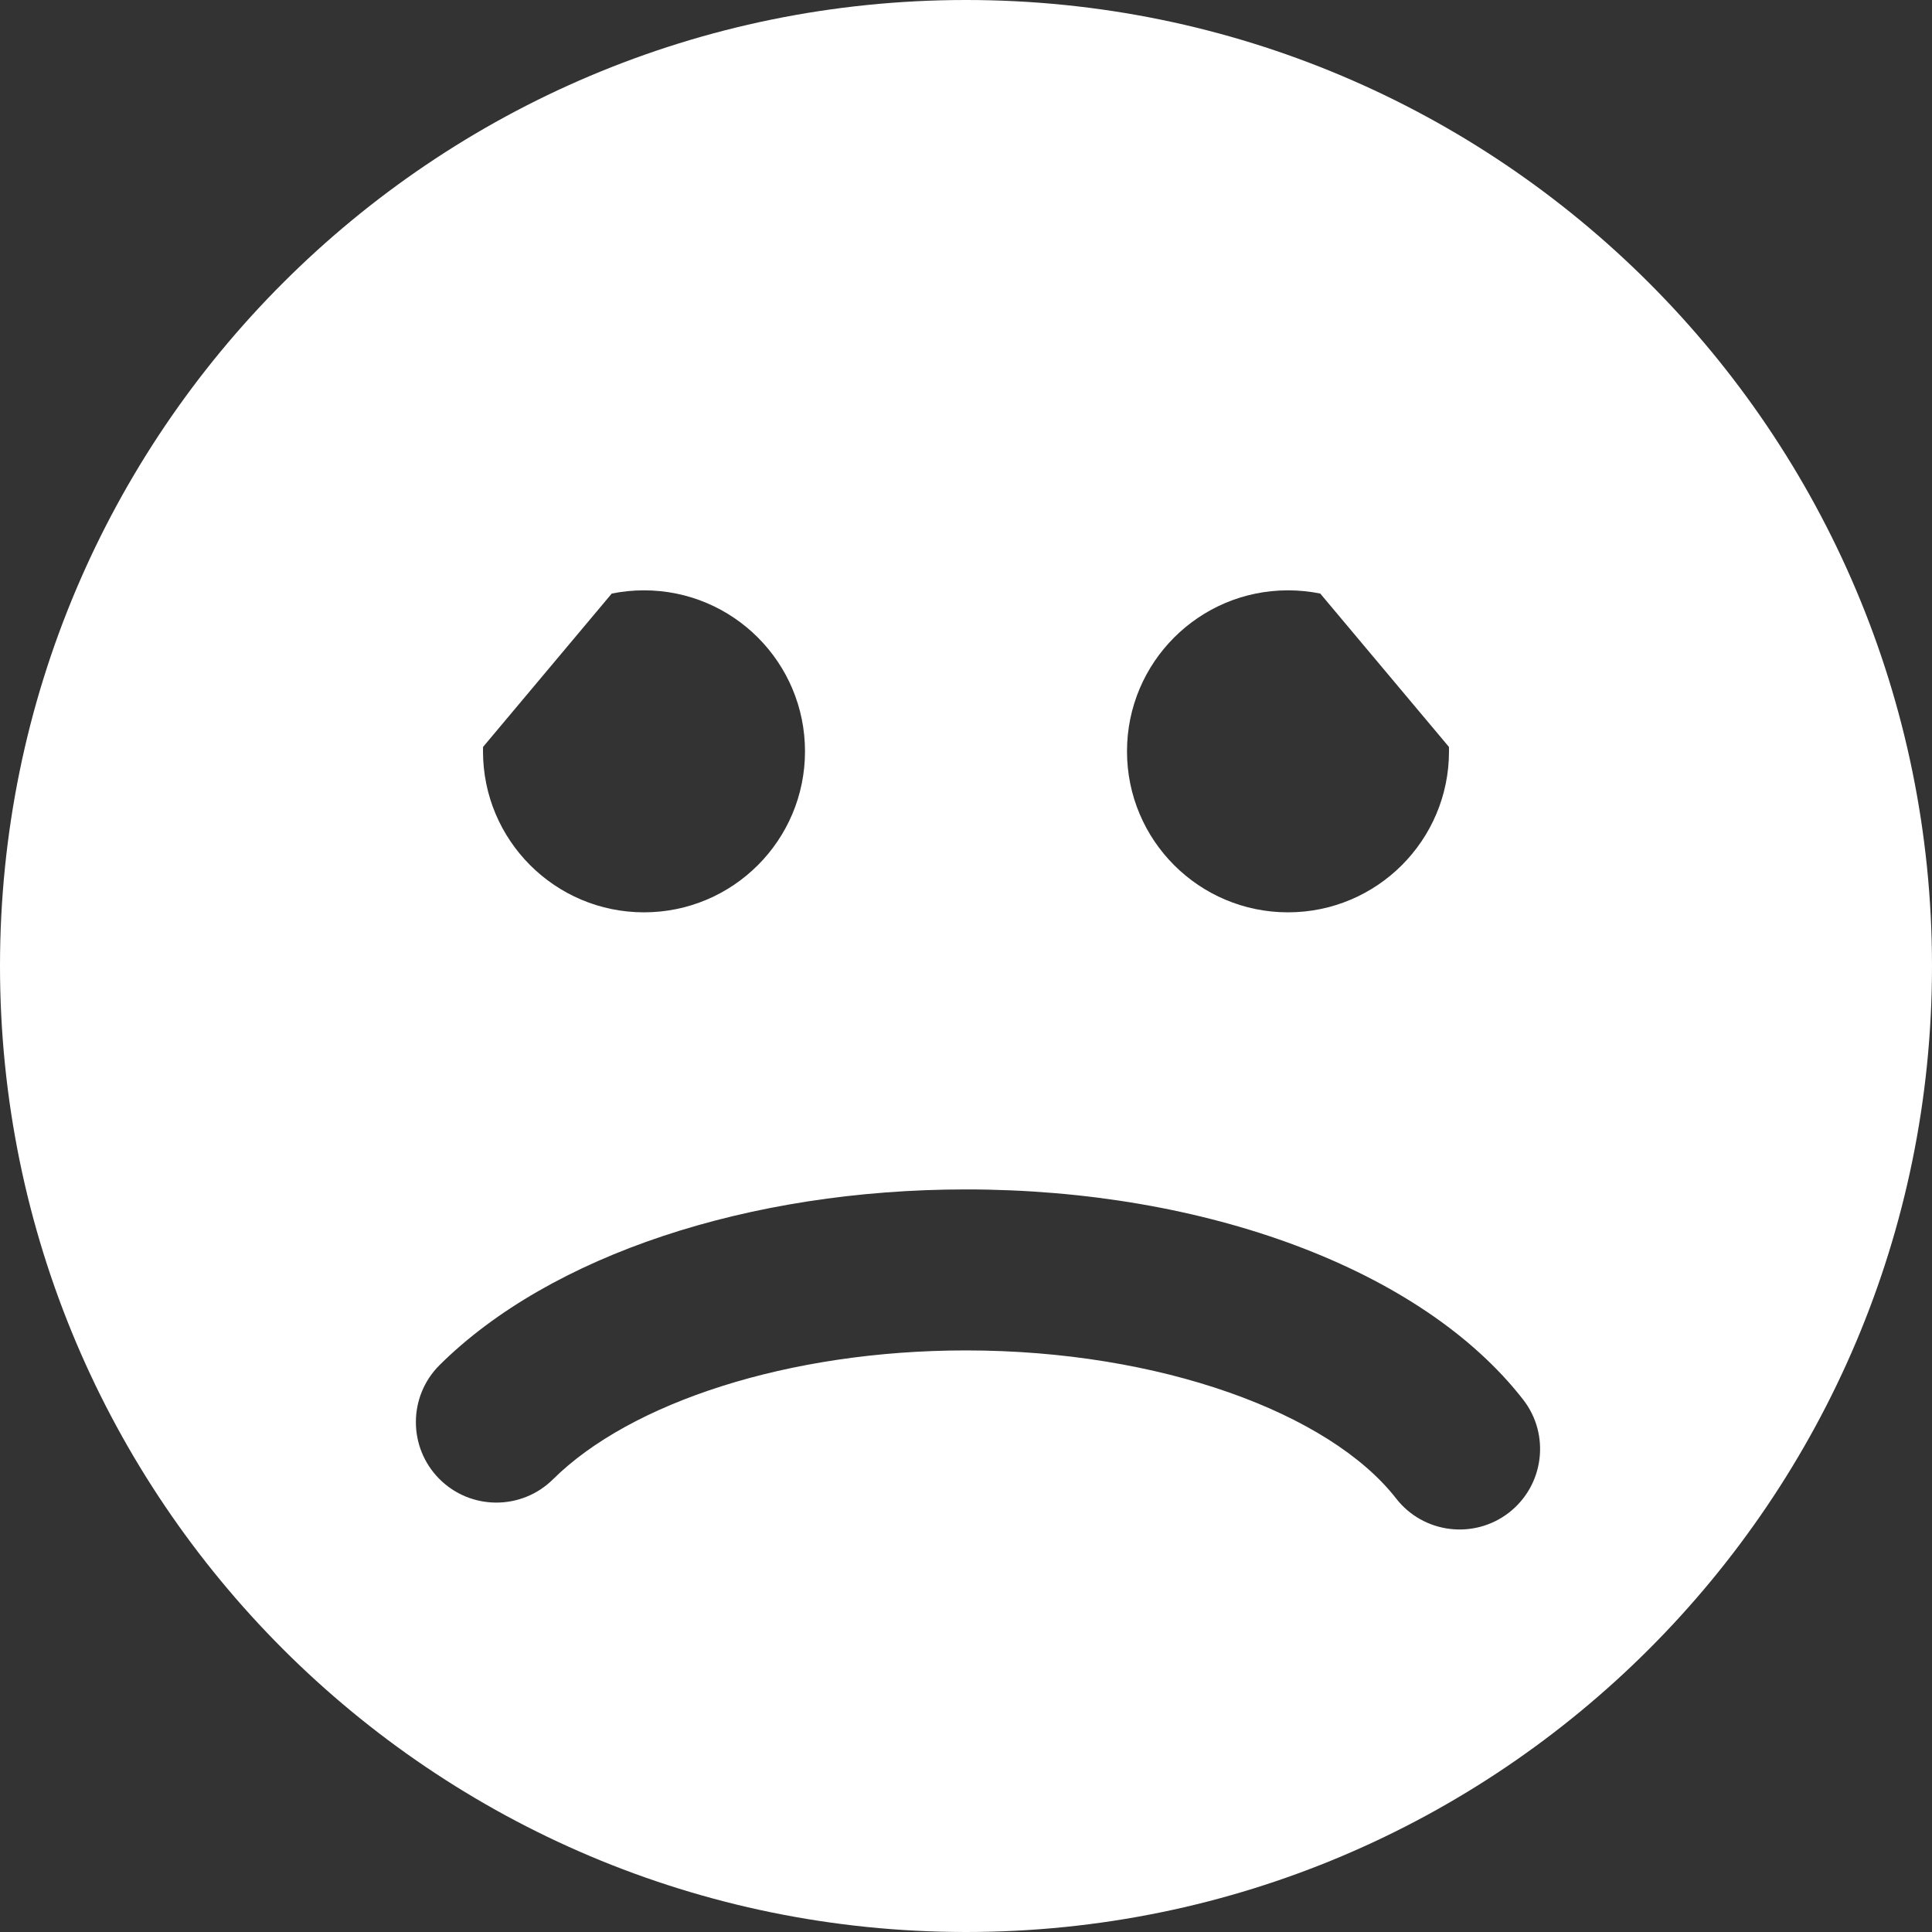 <?xml version="1.0" encoding="UTF-8"?>
<svg width="36px" height="36px" viewBox="0 0 36 36" version="1.1" xmlns="http://www.w3.org/2000/svg" xmlns:xlink="http://www.w3.org/1999/xlink">
    <rect x="0" y="0" width="36" height="36" fill="#333333" stroke="none"/>
    <!-- Generator: Sketch 44.1 (41455) - http://www.bohemiancoding.com/sketch -->
    <title>Combined Shape</title>
    <desc>Created with Sketch.</desc>
    <defs></defs>
    <g id="Page-1" stroke="none" stroke-width="1" fill="none" fill-rule="evenodd">
        <g id="KIOSK-RATING-Copy" transform="translate(-1199, -1707)" fill="#FFFFFF">
            <path d="M1208.001,1720.918 C1208,1720.946 1208,1720.973 1208,1721 C1208,1722.657 1209.343,1724 1211,1724 C1212.657,1724 1214,1722.657 1214,1721 C1214,1719.343 1212.657,1718 1211,1718 C1210.794,1718 1210.593,1718.021 1210.399,1718.06 L1208.001,1720.918 Z M1223.601,1718.06 C1223.407,1718.021 1223.206,1718 1223,1718 C1221.343,1718 1220,1719.343 1220,1721 C1220,1722.657 1221.343,1724 1223,1724 C1224.657,1724 1226,1722.657 1226,1721 C1226,1720.973 1226,1720.946 1225.999,1720.918 L1223.601,1718.06 Z M1217,1743 C1207.059,1743 1199,1734.941 1199,1725 C1199,1715.059 1207.059,1707 1217,1707 C1226.941,1707 1235,1715.059 1235,1725 C1235,1734.941 1226.941,1743 1217,1743 Z M1217,1732.163 C1220.618,1732.163 1223.775,1733.33 1225.014,1734.921 C1225.522,1735.575 1226.465,1735.692 1227.119,1735.184 C1227.772,1734.675 1227.89,1733.732 1227.381,1733.079 C1225.494,1730.654 1221.461,1729.163 1217,1729.163 C1212.959,1729.163 1209.256,1730.388 1207.193,1732.434 C1206.605,1733.017 1206.601,1733.967 1207.184,1734.555 C1207.767,1735.143 1208.717,1735.147 1209.305,1734.564 C1210.744,1733.138 1213.69,1732.163 1217,1732.163 L1217,1732.163 Z" id="Combined-Shape"></path>
        </g>
    </g>
</svg>